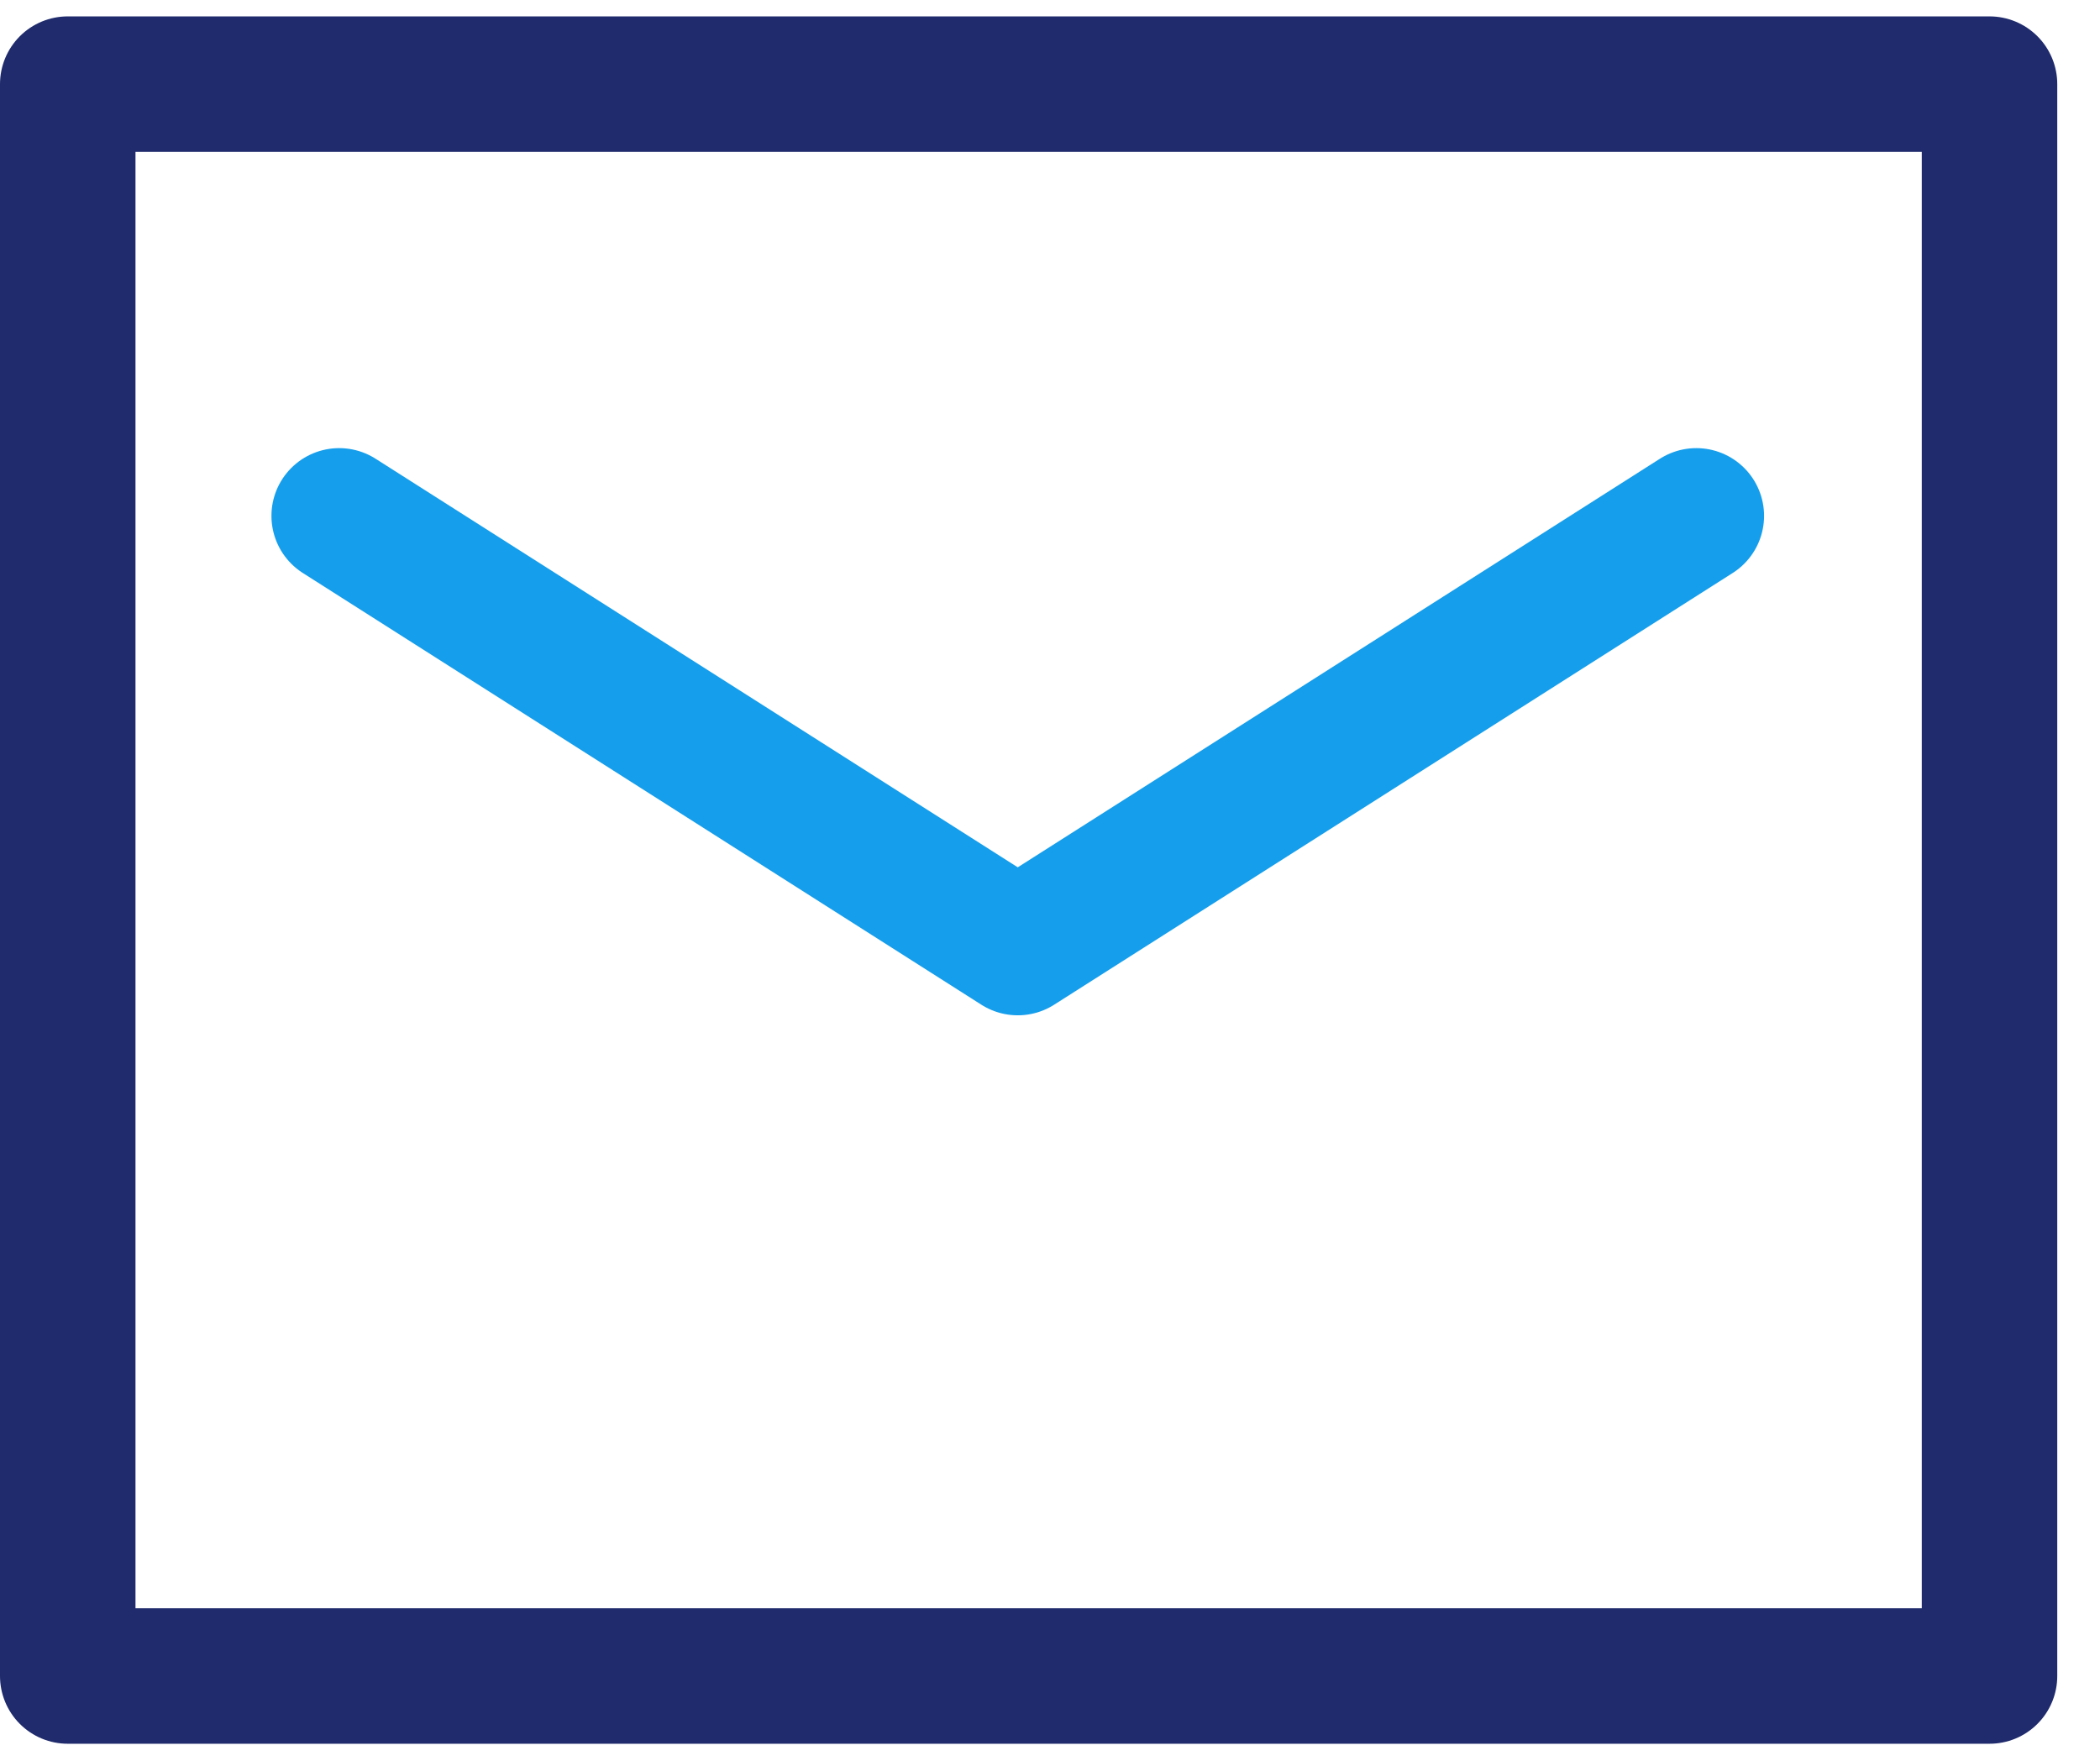 <svg width="31" height="26" viewBox="0 0 31 26" fill="none" xmlns="http://www.w3.org/2000/svg">
<path d="M1 1.242H29.369V24.748H1V1.242Z" stroke="#1F2B6C" stroke-width="2" stroke-linecap="round" stroke-linejoin="round"/>
<path d="M25.041 7.617L15.024 13.992L5.007 7.617" stroke="#159EEC" stroke-width="2" stroke-linecap="round" stroke-linejoin="round"/>
</svg>
